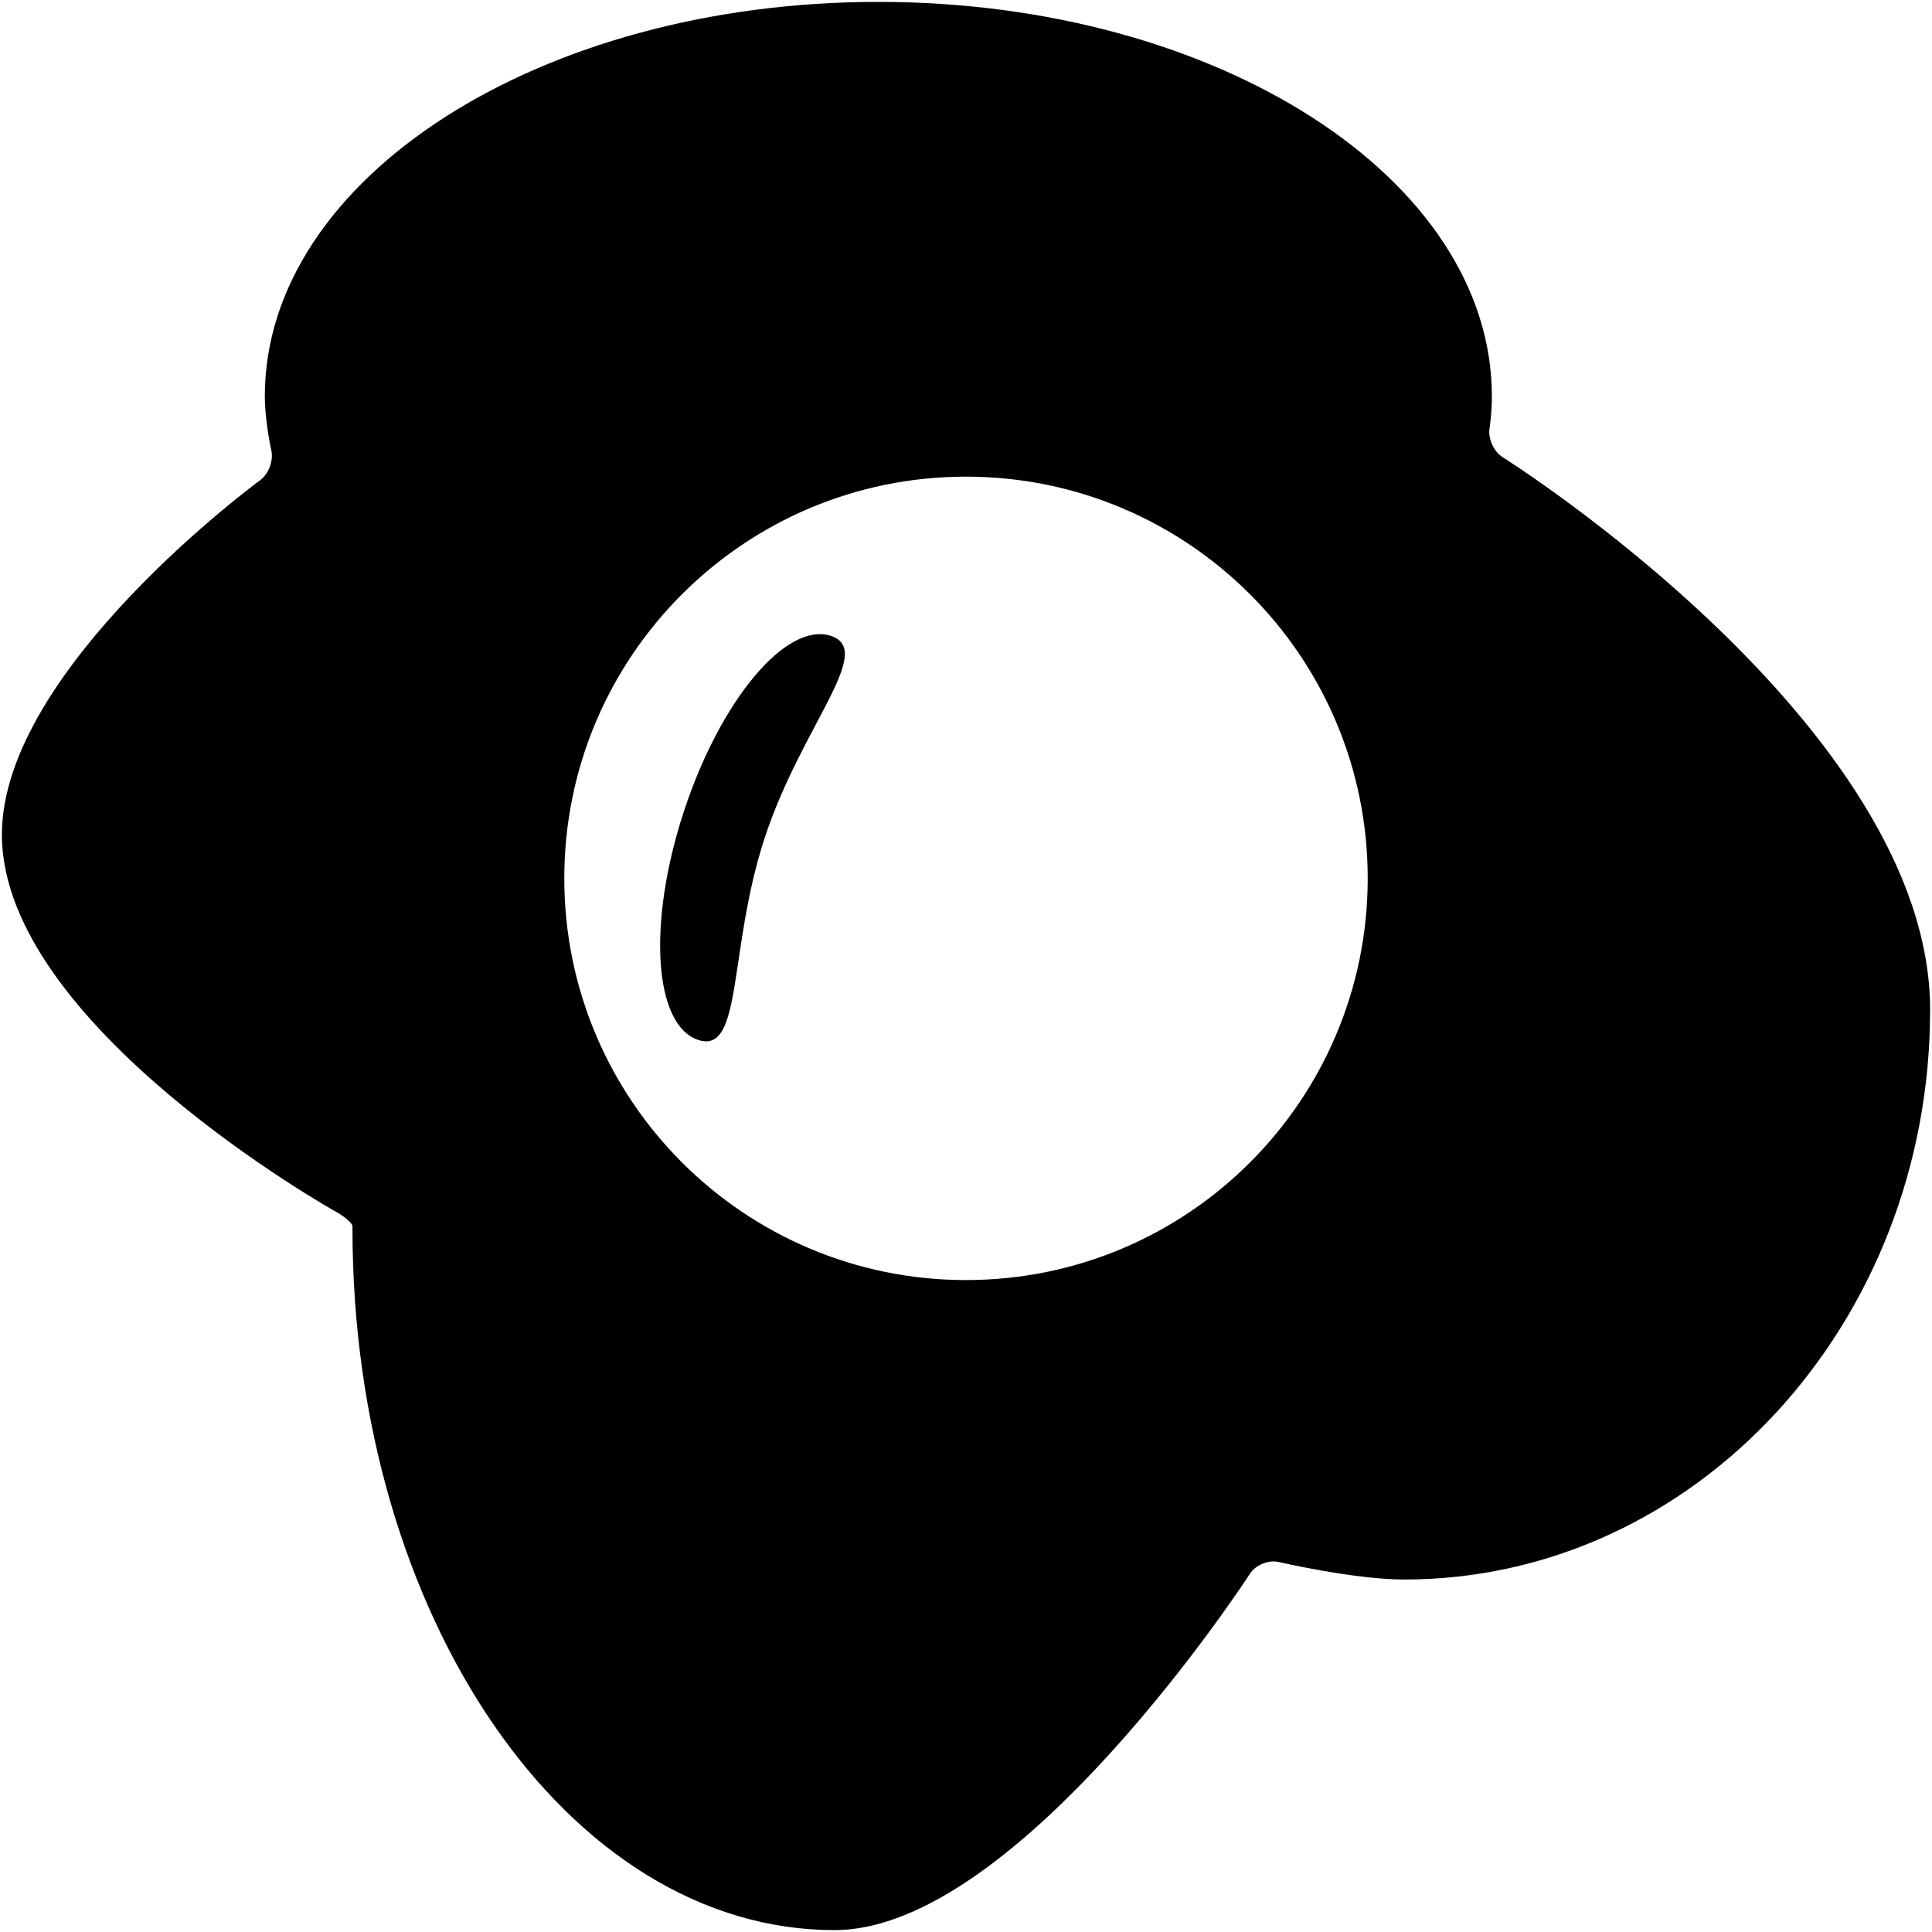 <?xml version="1.0" encoding="iso-8859-1"?>
<!DOCTYPE svg PUBLIC "-//W3C//DTD SVG 1.1//EN" "http://www.w3.org/Graphics/SVG/1.1/DTD/svg11.dtd">
<svg 
 version="1.1" xmlns="http://www.w3.org/2000/svg" xmlns:xlink="http://www.w3.org/1999/xlink" x="0px" y="0px" width="512px"
	 height="512px" viewBox="0 0 512 512" style="enable-background:new 0 0 512 512;" xml:space="preserve"
><g id="afcae5a789ccd549f9c6e2a2f8181614"><g></g><path d="M398.206,121.153c-2.329-1.462-3.888-4.882-3.464-7.599c0,0,0.618-3.963,0.618-8.533
			C395.36,47.296,322.569,0.5,232.771,0.5c-89.795,0-162.59,46.796-162.59,104.521c0,6.587,1.728,14.397,1.728,14.397
			c0.594,2.685-0.736,6.21-2.956,7.834c0,0-68.452,50.078-68.452,93.908c0,50.577,88.577,99.997,88.577,99.997
			c2.401,1.34,4.351,3.062,4.333,3.825c0,0,0,0,0,0.699c0,102.628,57.197,185.819,127.75,185.819
			c48.899,0,110.118-94.485,110.118-94.485c1.495-2.308,4.911-3.688,7.59-3.067c0,0,20.039,4.643,33.267,4.643
			c76.971,0,139.365-67.593,139.365-150.975C511.5,192.279,398.206,121.153,398.206,121.153z M256,339.229
			c-58.798,0-106.458-47.66-106.458-106.458c0-58.793,47.661-106.454,106.458-106.454c58.793,0,106.458,47.661,106.458,106.454
			C362.458,291.568,314.793,339.229,256,339.229z M202.646,222.063c-9.706,29.567-5.747,57.421-17.574,53.541
			c-11.827-3.884-13.549-31.002-3.839-60.569c9.706-29.571,27.164-50.393,38.991-46.513
			C232.051,172.41,212.353,192.495,202.646,222.063z"></path></g></svg>
